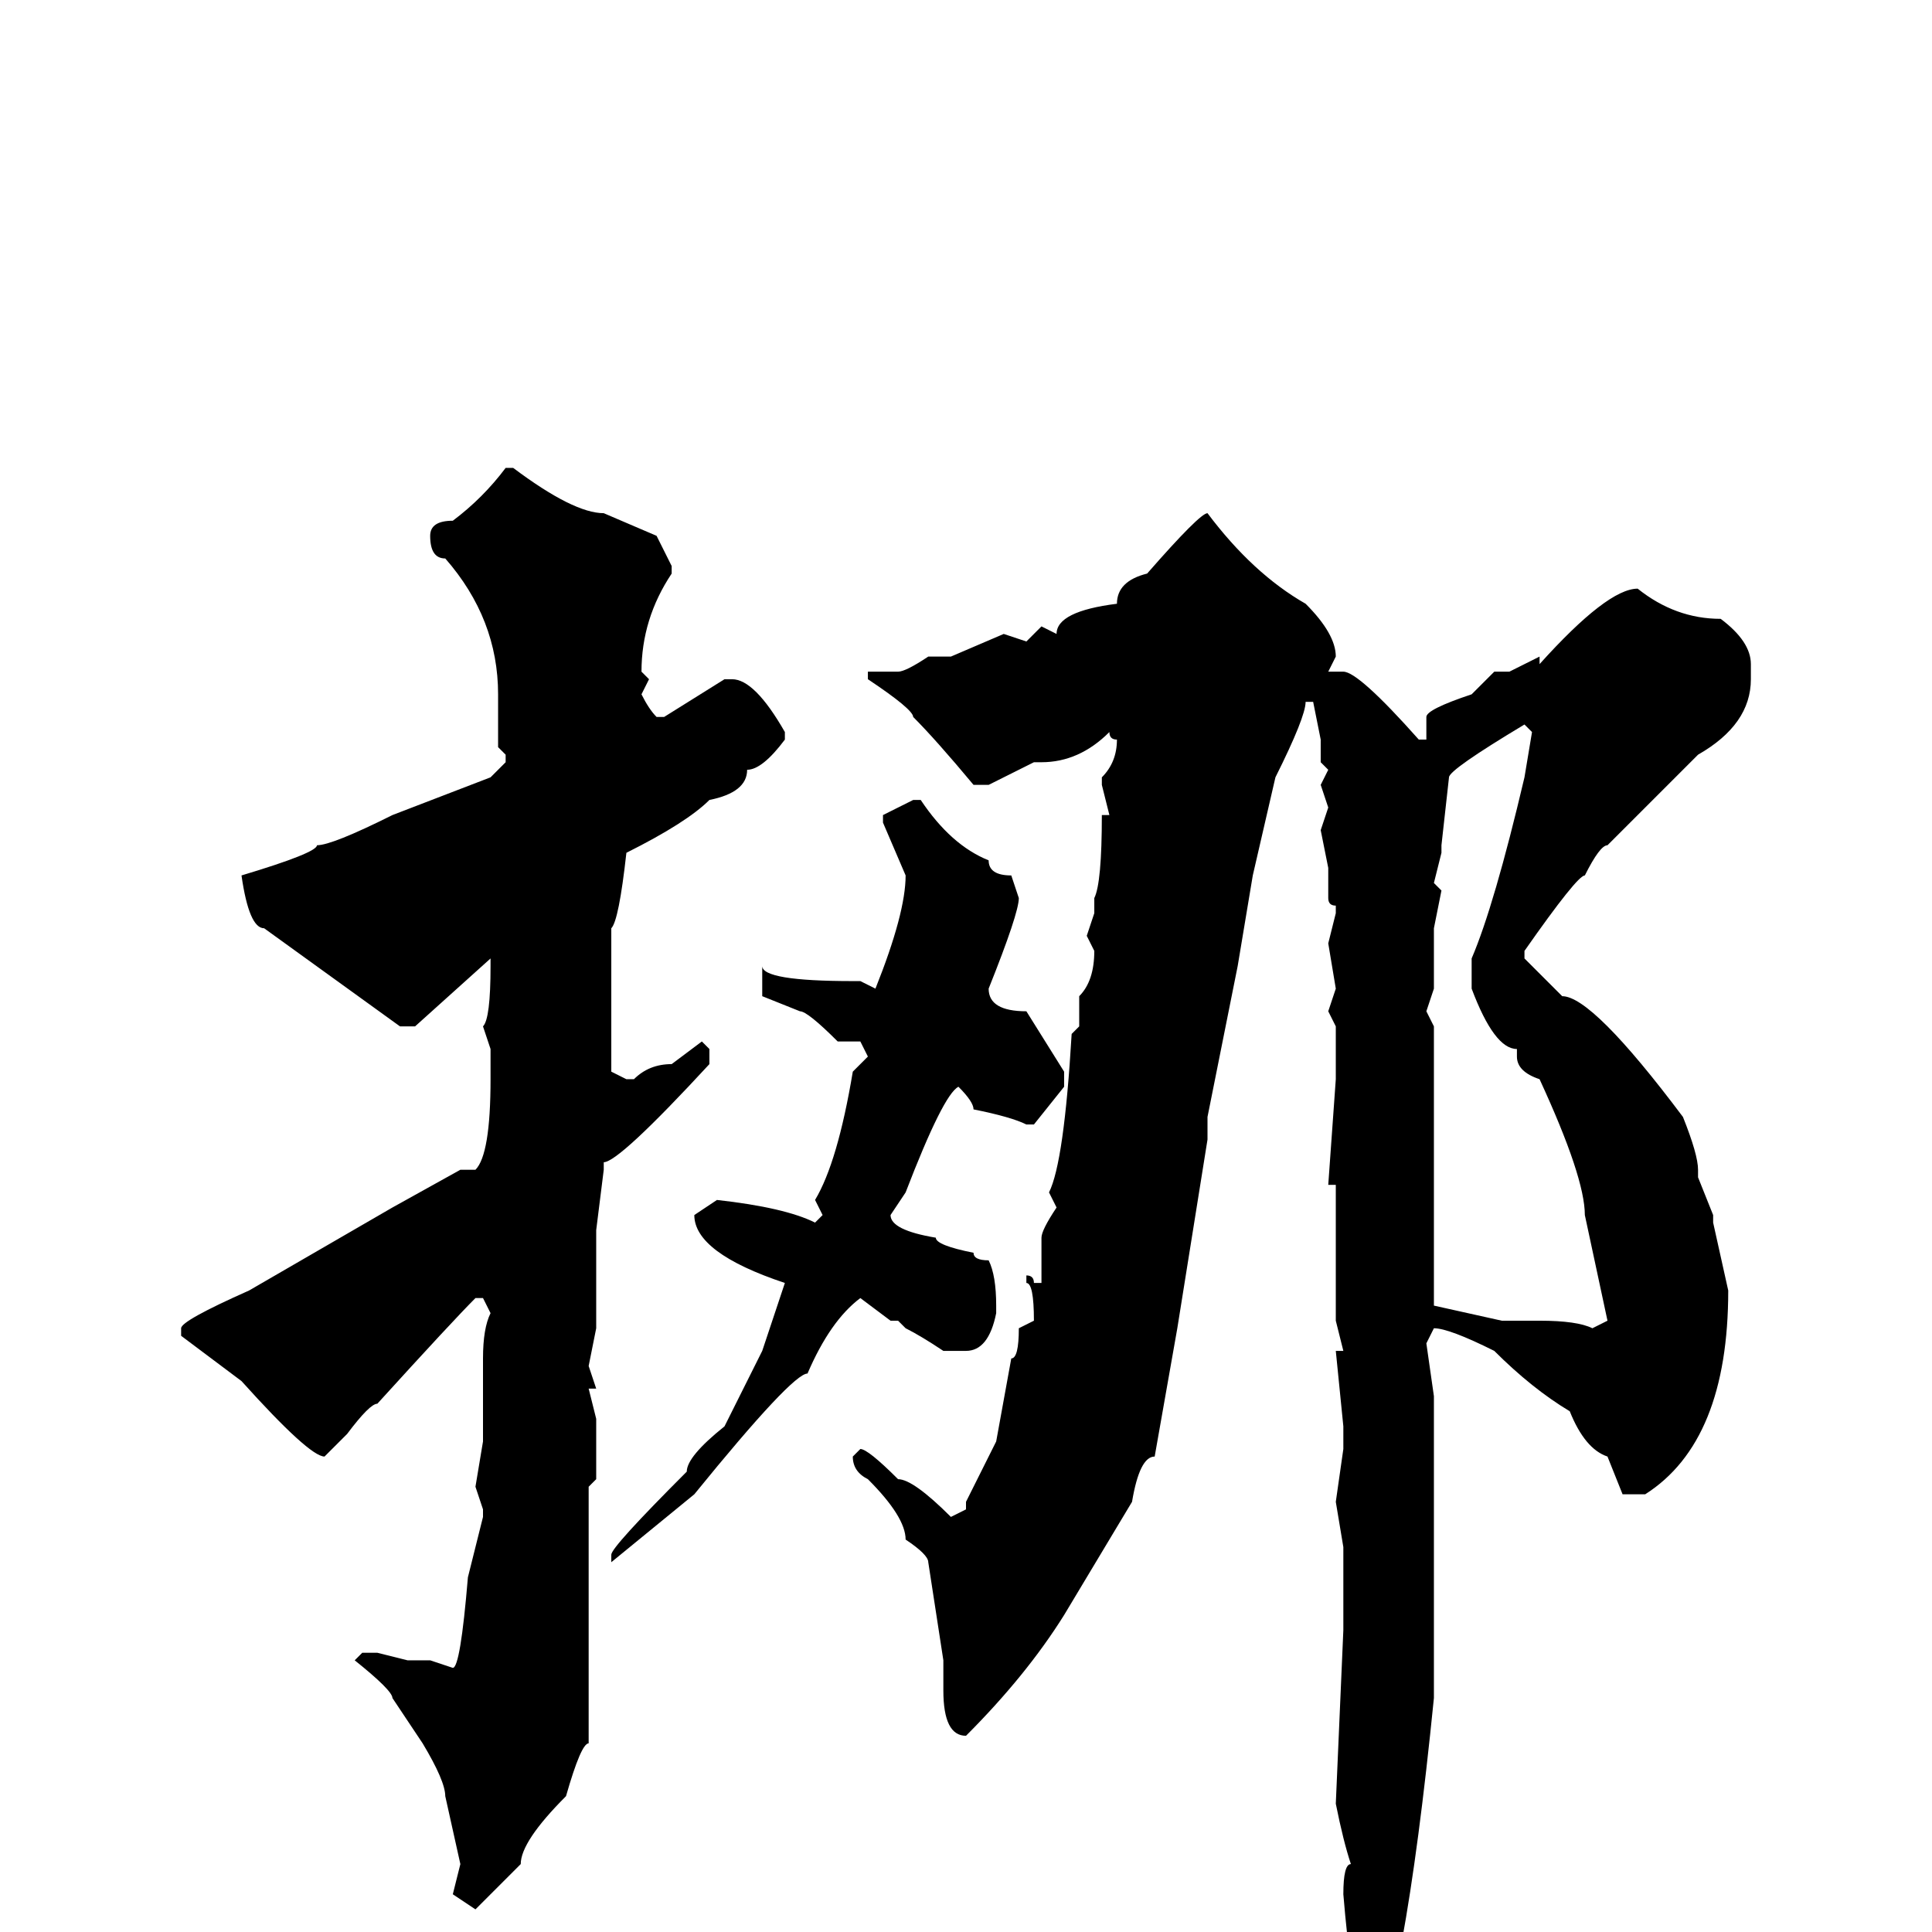 <svg xmlns="http://www.w3.org/2000/svg" viewBox="0 -256 256 256">
	<path fill="#000000" d="M67 -194H68Q76 -188 80 -188L87 -185L89 -181V-180Q85 -174 85 -167L86 -166L85 -164Q86 -162 87 -161H88L96 -166H97Q100 -166 104 -159V-158Q101 -154 99 -154Q99 -151 94 -150Q91 -147 83 -143Q82 -134 81 -133V-115V-114L83 -113H84Q86 -115 89 -115L93 -118L94 -117V-115Q82 -102 80 -102V-101L79 -93V-90V-89V-87V-84V-80L78 -75L79 -72H78L79 -68V-60L78 -59V-55V-53V-51V-50V-47V-46V-45V-43V-41V-39V-37V-35V-34V-30V-25Q77 -25 75 -18Q69 -12 69 -9L63 -3L60 -5L61 -9L59 -18Q59 -20 56 -25L52 -31Q52 -32 47 -36L48 -37H50L54 -36H57L60 -35Q61 -35 62 -47L64 -55V-56L63 -59L64 -65V-67V-76Q64 -80 65 -82L64 -84H63Q60 -81 50 -70Q49 -70 46 -66L43 -63Q41 -63 32 -73L24 -79V-80Q24 -81 33 -85L52 -96L61 -101H62H63Q65 -103 65 -113V-115V-117L64 -120Q65 -121 65 -128V-129L55 -120H53L35 -133Q33 -133 32 -140Q42 -143 42 -144Q44 -144 52 -148L65 -153L67 -155V-156L66 -157V-159V-163V-164Q66 -174 59 -182Q57 -182 57 -185Q57 -187 60 -187Q64 -190 67 -194ZM160 -188Q166 -180 173 -176Q177 -172 177 -169L176 -167H177H178Q180 -167 188 -158H189V-161Q189 -162 195 -164L198 -167H200L204 -169V-168Q213 -178 217 -178Q222 -174 228 -174Q232 -171 232 -168V-166Q232 -160 225 -156L213 -144Q212 -144 210 -140Q209 -140 202 -130V-129L207 -124Q211 -124 223 -108Q225 -103 225 -101V-100L227 -95V-94L229 -85Q229 -65 218 -58H215L213 -63Q210 -64 208 -69Q203 -72 198 -77Q192 -80 190 -80L189 -78L190 -71V-31Q186 9 181 18Q179 18 179 9L180 7Q179 7 178 -5Q178 -9 179 -9Q178 -12 177 -17L178 -40V-46V-51L177 -57L178 -64V-67L177 -77H178L177 -81V-99H176L177 -113V-120L176 -122L177 -125L176 -131L177 -135V-136Q176 -136 176 -137V-141L175 -146L176 -149L175 -152L176 -154L175 -155V-158L174 -163H173Q173 -161 169 -153L166 -140L164 -128L160 -108V-107V-105L156 -80L153 -63Q151 -63 150 -57L141 -42Q136 -34 128 -26Q125 -26 125 -32V-36L123 -49Q123 -50 120 -52Q120 -55 115 -60Q113 -61 113 -63L114 -64Q115 -64 119 -60Q121 -60 126 -55L128 -56V-57L132 -65L134 -76Q135 -76 135 -80L137 -81Q137 -86 136 -86V-87Q137 -87 137 -86H138V-92Q138 -93 140 -96L139 -98Q141 -102 142 -119L143 -120V-121V-124Q145 -126 145 -130L144 -132L145 -135V-137Q146 -139 146 -148H147L146 -152V-153Q148 -155 148 -158Q147 -158 147 -159Q143 -155 138 -155H137L131 -152H129Q124 -158 121 -161Q121 -162 115 -166V-167H116H119Q120 -167 123 -169H124H126L133 -172L136 -171L138 -173L140 -172Q140 -175 148 -176Q148 -179 152 -180Q159 -188 160 -188ZM191 -144V-143L190 -139L191 -138L190 -133V-125L189 -122L190 -120V-98V-96V-94V-83L199 -81H204Q209 -81 211 -80L213 -81L210 -95Q210 -100 204 -113Q201 -114 201 -116V-117Q198 -117 195 -125V-126V-129Q198 -136 202 -153L203 -159L202 -160Q192 -154 192 -153ZM121 -150H122Q126 -144 131 -142Q131 -140 134 -140L135 -137Q135 -135 131 -125Q131 -122 136 -122L141 -114V-112L137 -107H136Q134 -108 129 -109Q129 -110 127 -112Q125 -111 120 -98L118 -95Q118 -93 124 -92Q124 -91 129 -90Q129 -89 131 -89Q132 -87 132 -83V-82Q131 -77 128 -77H125Q122 -79 120 -80L119 -81H118L114 -84Q110 -81 107 -74Q105 -74 92 -58L81 -49V-50Q81 -51 91 -61Q91 -63 96 -67L101 -77L104 -86Q92 -90 92 -95L95 -97Q104 -96 108 -94L109 -95L108 -97Q111 -102 113 -114L115 -116L114 -118H111Q107 -122 106 -122L101 -124V-125V-127V-128Q101 -126 113 -126H114L116 -125Q120 -135 120 -140L117 -147V-148Z"/>
</svg>